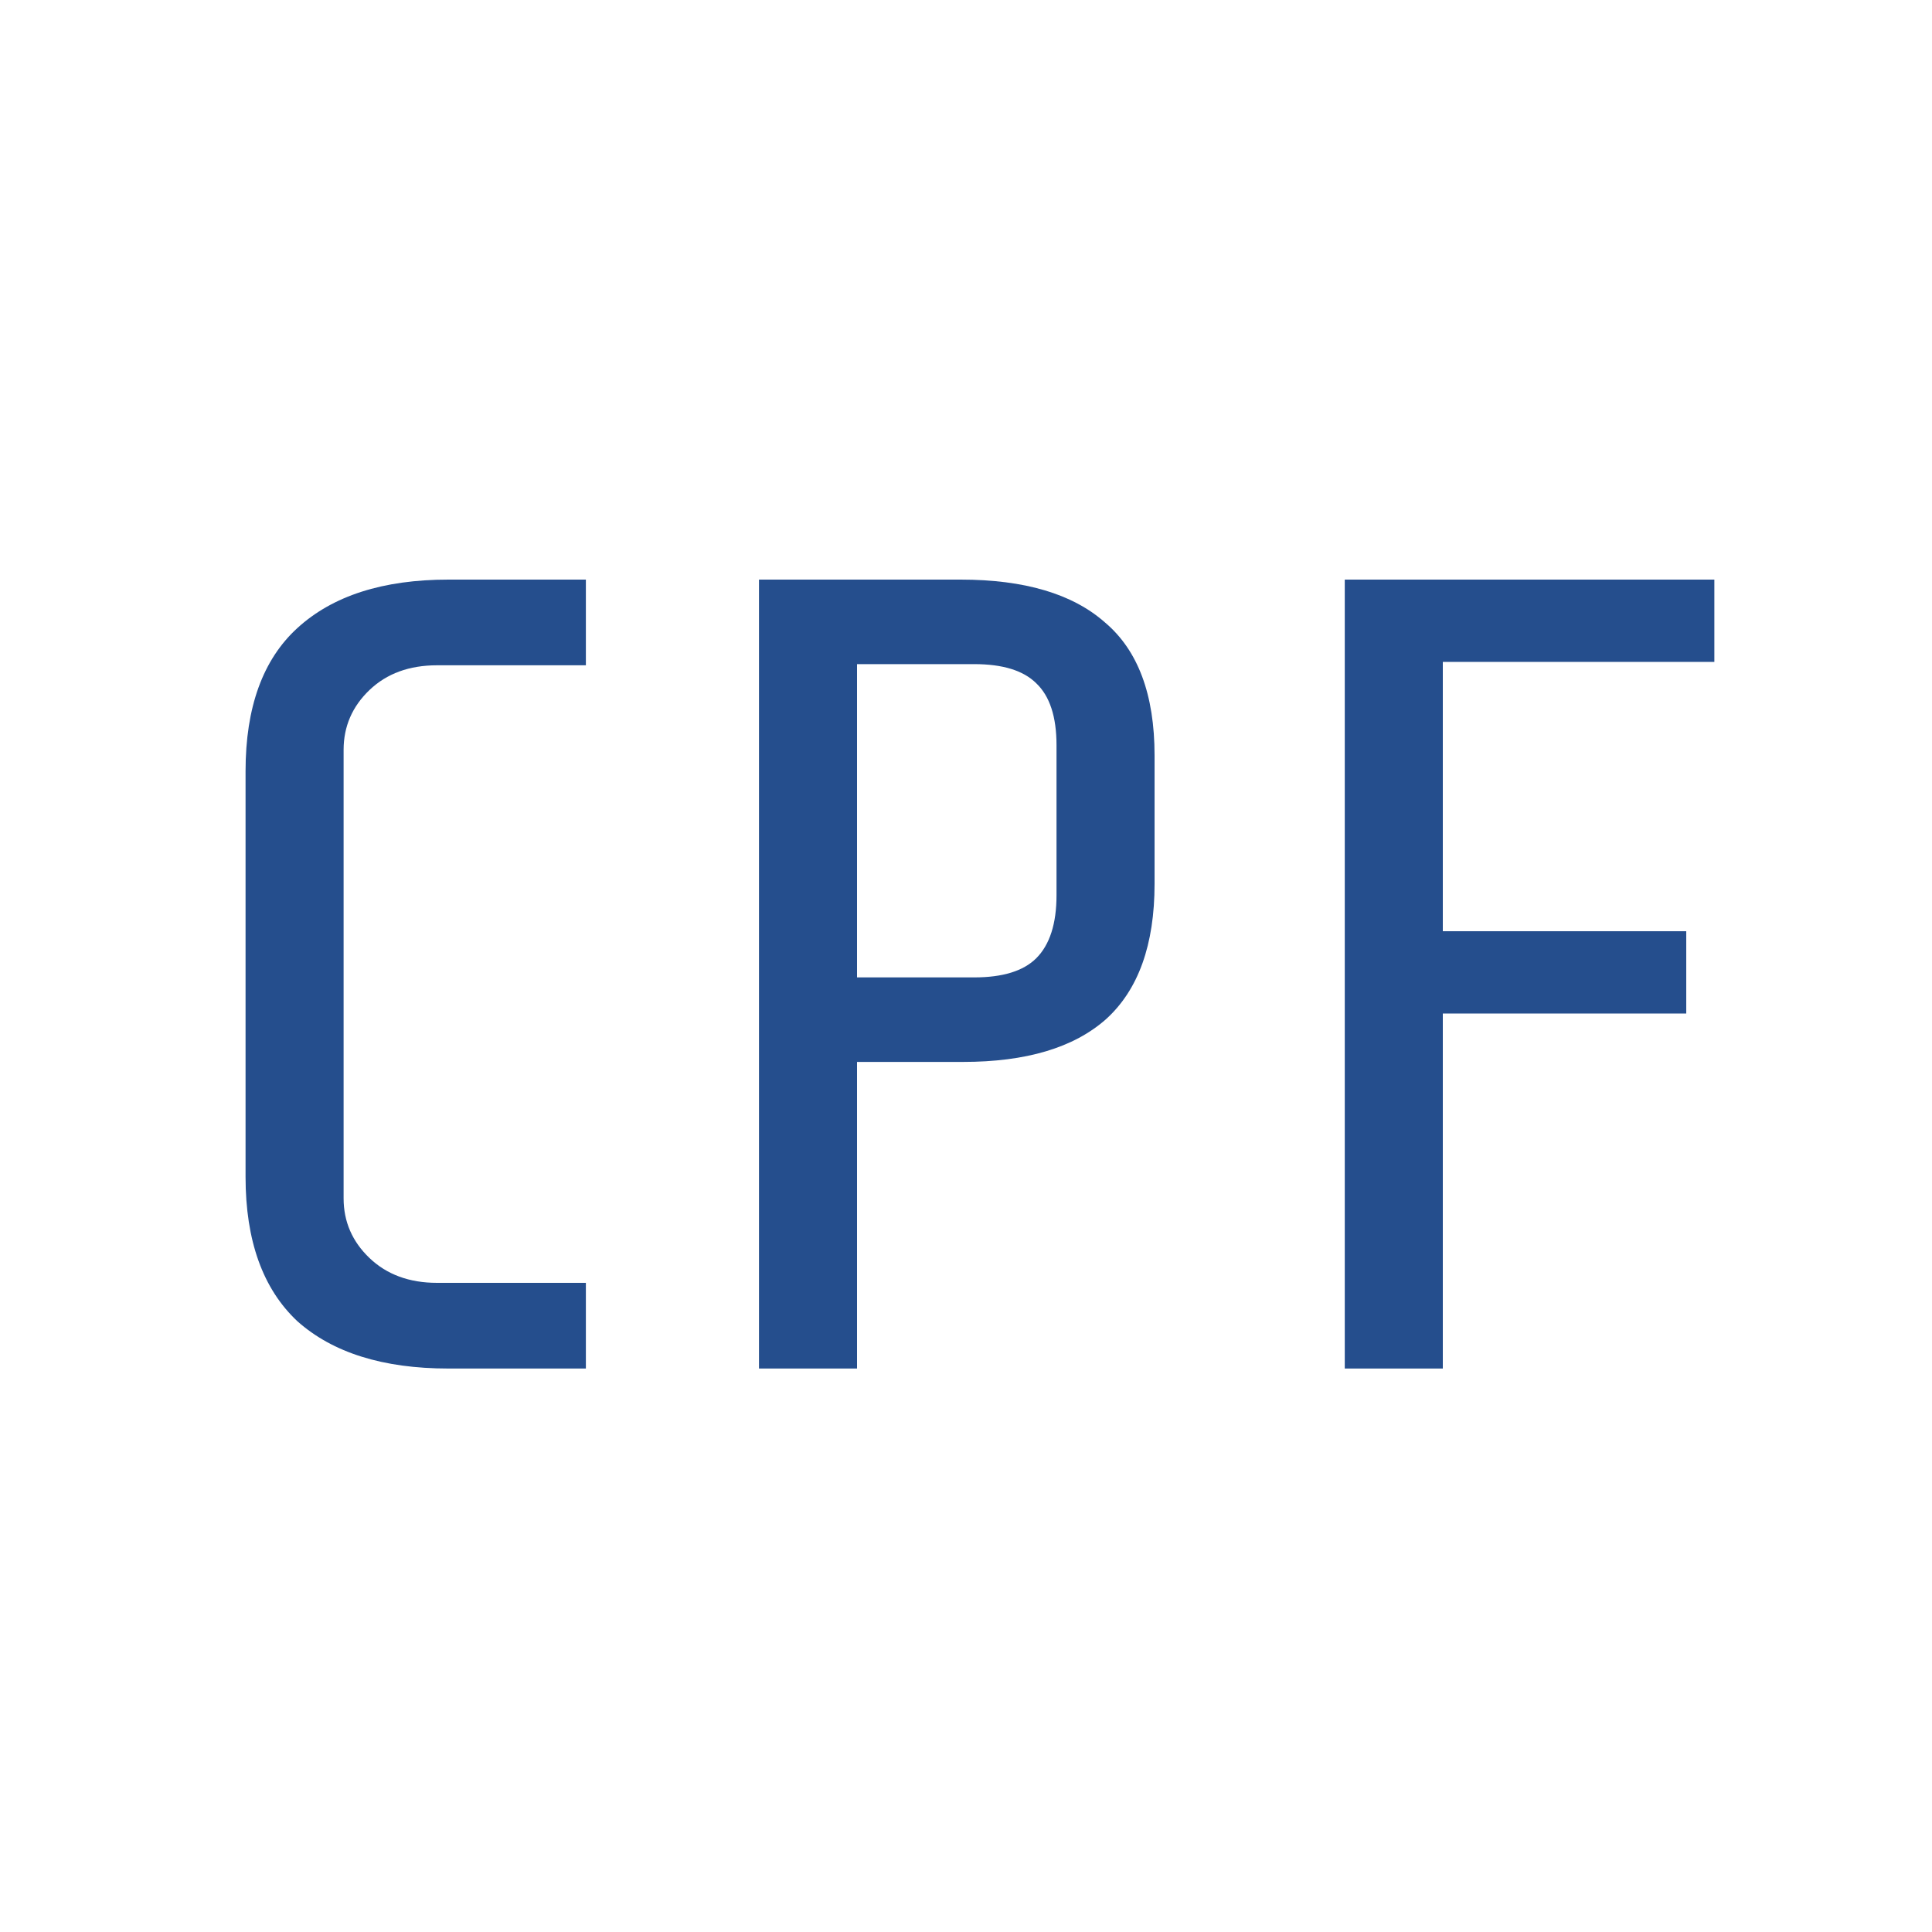 <svg width="20" height="20" viewBox="0 0 20 20" fill="none" xmlns="http://www.w3.org/2000/svg">
  <rect width="20" height="20" fill="none" />
  <path
    d="M4.642 14.167C3.965 14.167 3.444 14.003 3.078 13.677C2.721 13.342 2.542 12.844 2.542 12.183V7.983C2.542 7.322 2.721 6.828 3.078 6.502C3.444 6.167 3.965 6 4.642 6H6.065V6.887H4.525C4.237 6.887 4.004 6.972 3.825 7.143C3.646 7.314 3.557 7.521 3.557 7.762V12.405C3.557 12.646 3.646 12.852 3.825 13.023C4.004 13.194 4.237 13.28 4.525 13.28H6.065V14.167H4.642Z"
    fill="#254E8D" />
  <path
    d="M11.952 9.15C11.952 9.78 11.784 10.247 11.45 10.55C11.116 10.846 10.622 10.993 9.968 10.993H8.872V14.167H7.857V6H9.945C10.606 6 11.104 6.148 11.438 6.443C11.78 6.731 11.952 7.19 11.952 7.82V9.15ZM10.937 7.715C10.937 7.419 10.867 7.206 10.727 7.073C10.594 6.941 10.38 6.875 10.085 6.875H8.872V10.118H10.085C10.38 10.118 10.594 10.052 10.727 9.92C10.867 9.78 10.937 9.562 10.937 9.267V7.715Z"
    fill="#254E8D" />
  <path d="M14.936 6.852V9.64H17.456V10.492H14.936V14.167H13.921V6H17.747V6.852H14.936Z" fill="#254E8D" />
</svg>